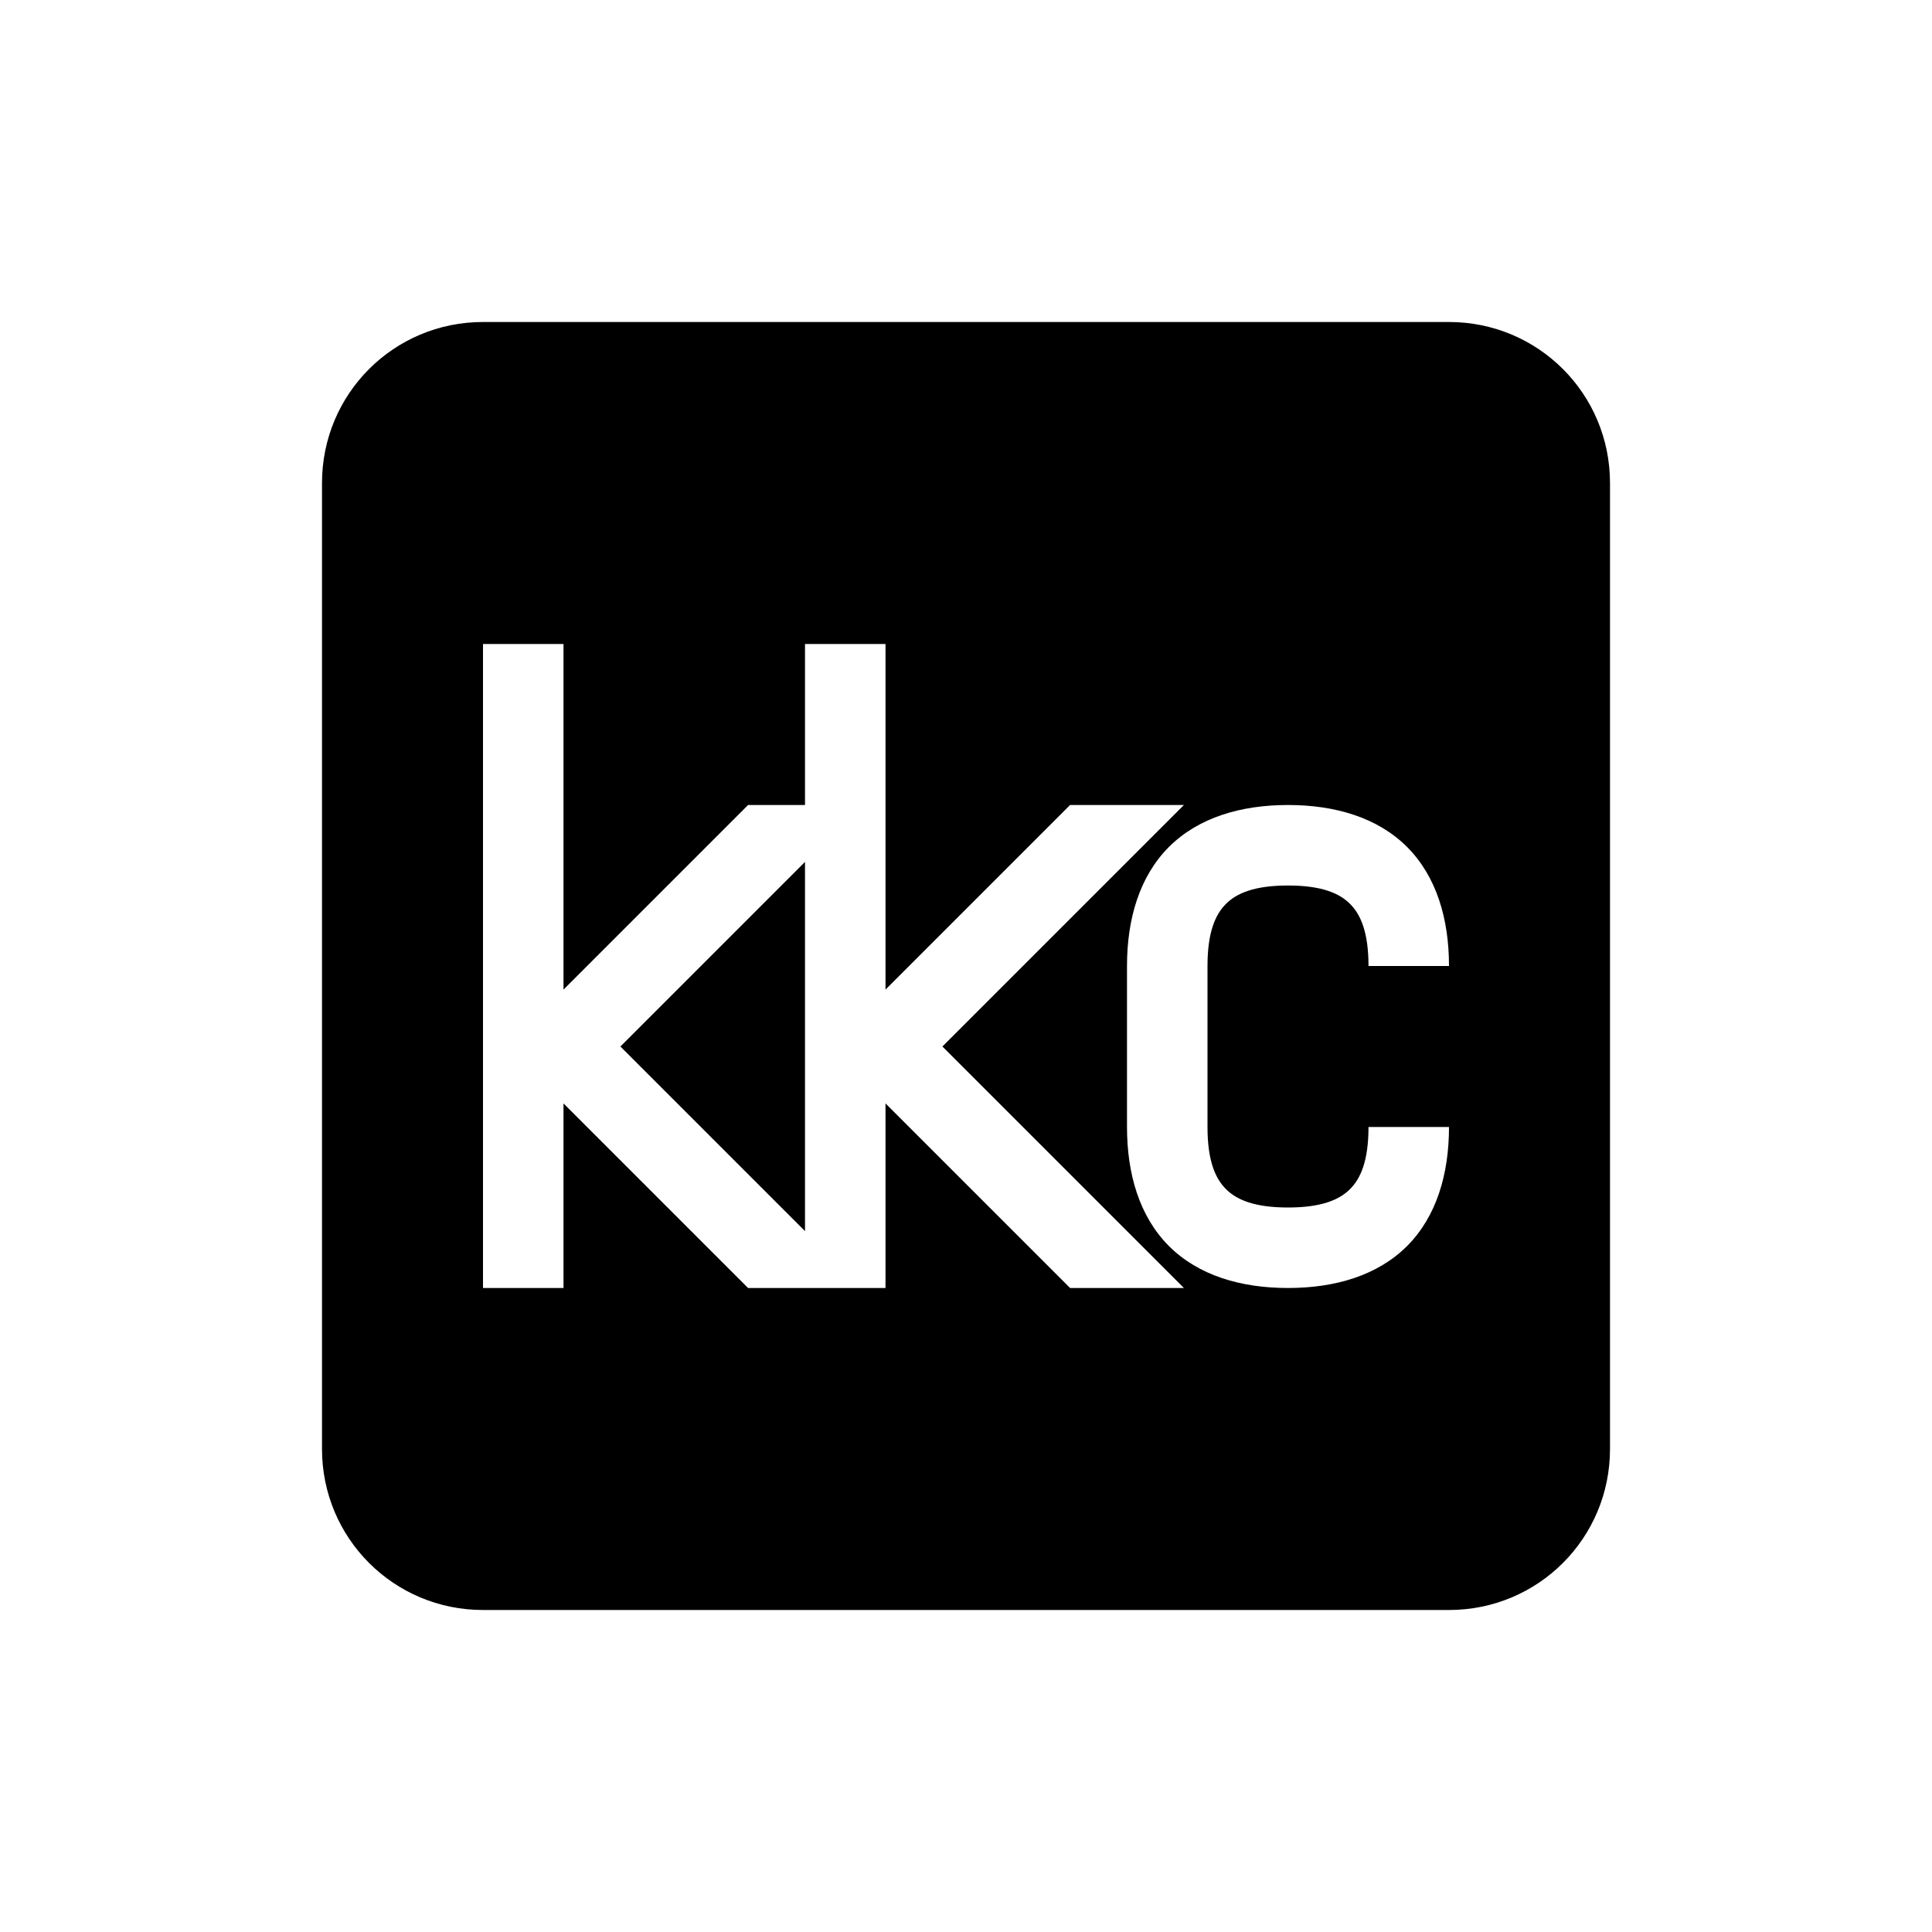 <svg xmlns="http://www.w3.org/2000/svg" width="24" height="24" version="1.1">
 <defs>
  <style id="current-color-scheme" type="text/css">
   .ColorScheme-Text { color:#000000; } .ColorScheme-Highlight { color:#4285f4; } .ColorScheme-NeutralText { color:#ff9800; } .ColorScheme-PositiveText { color:#4caf50; } .ColorScheme-NegativeText { color:#f44336; }
  </style>
 </defs>
 <g transform="matrix(1,0,0,1,4,4)">
  <path class="ColorScheme-Text" d="M 2,0 C 0.892,0 0,0.892 0,2 V 14 C 0,15.108 0.892,16 2,16 H 14 C 15.108,16 16,15.108 16,14 V 2 C 16,0.892 15.108,0 14,0 Z M 2,4 H 3 V 8.293 L 5.293,6 H 6 V 4 H 7 V 8.293 L 9.293,6 H 10.707 L 7.707,9 10.707,12 H 9.293 L 7,9.707 V 12 H 5.293 L 3,9.707 V 12 H 2 Z M 12,6 C 12.583,6 13.111,6.154 13.479,6.521 13.846,6.889 14,7.417 14,8 H 13 C 13,7.583 12.904,7.361 12.771,7.229 12.639,7.096 12.417,7 12,7 11.583,7 11.361,7.096 11.229,7.229 11.096,7.361 11,7.583 11,8 V 10 C 11,10.417 11.096,10.639 11.229,10.771 11.361,10.904 11.583,11 12,11 12.417,11 12.639,10.904 12.771,10.771 12.904,10.639 13,10.417 13,10 H 14 C 14,10.583 13.846,11.111 13.479,11.479 13.111,11.846 12.583,12 12,12 11.417,12 10.889,11.846 10.521,11.479 10.154,11.111 10,10.583 10,10 V 8 C 10,7.417 10.154,6.889 10.521,6.521 10.889,6.154 11.417,6 12,6 Z M 6,6.707 3.707,9 6,11.293 Z" style="fill:currentColor"/>
 </g>
</svg>
